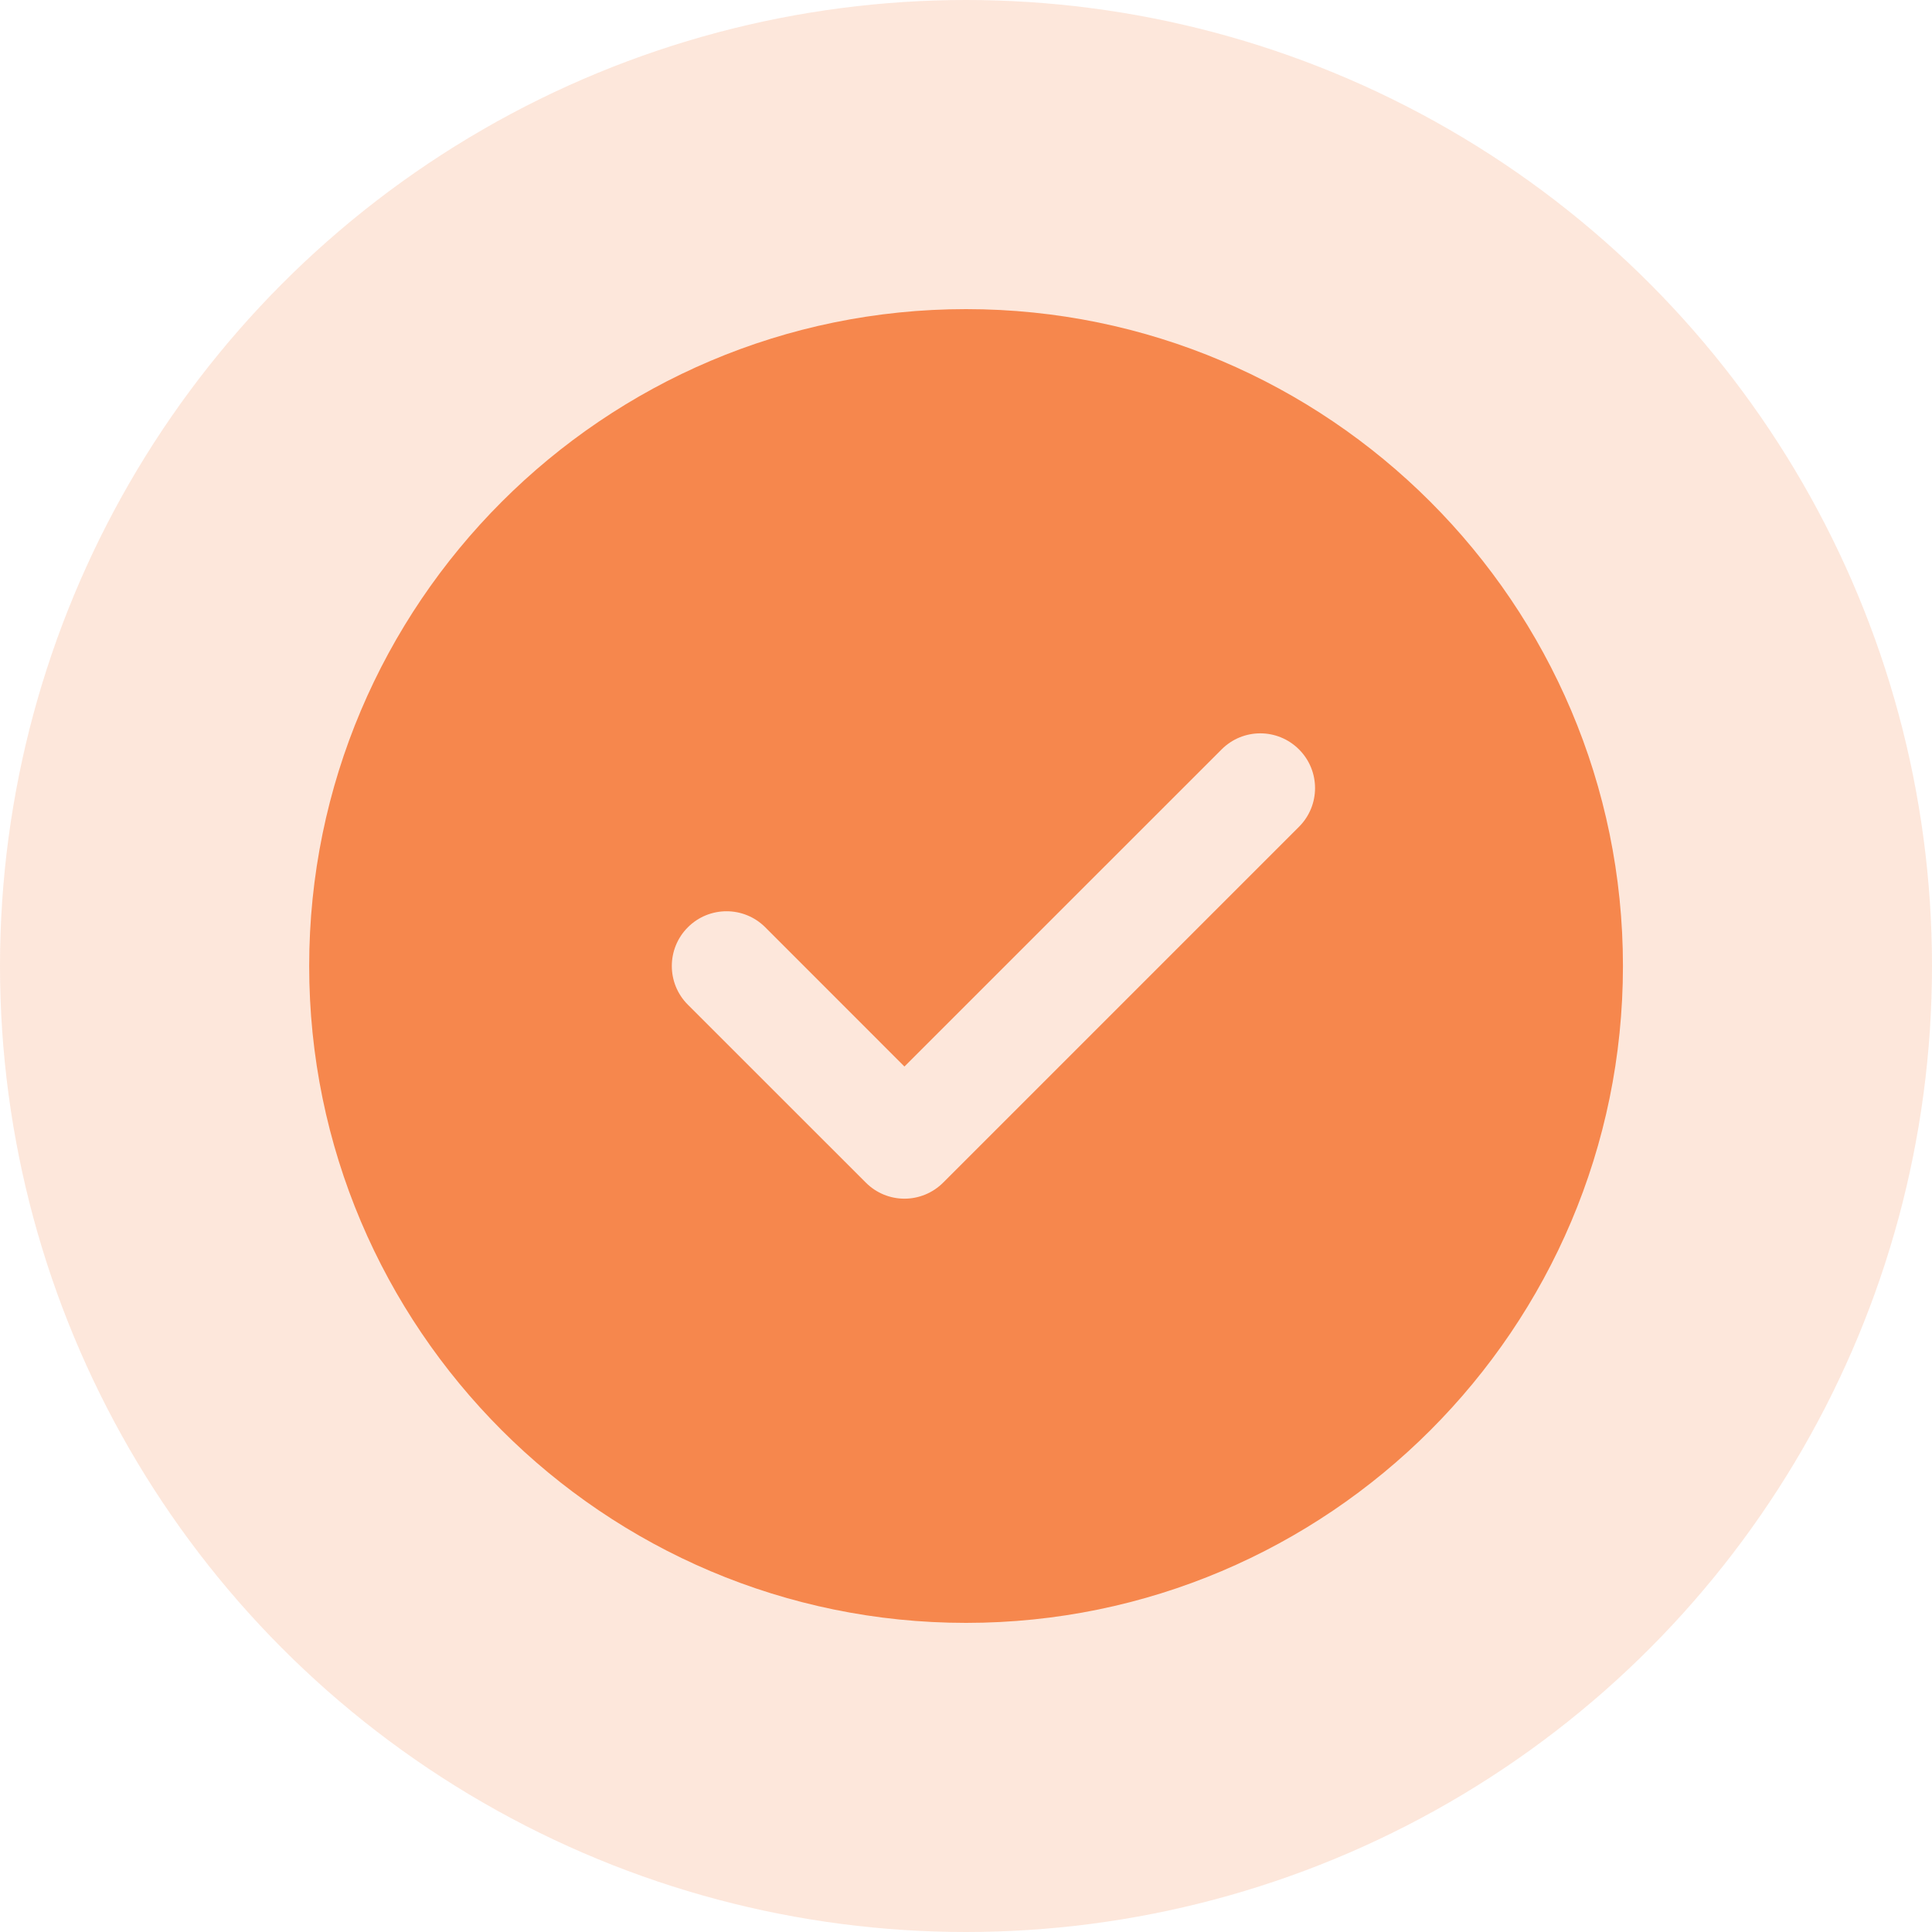 <svg width="30" height="30" viewBox="0 0 30 30" fill="none" xmlns="http://www.w3.org/2000/svg">
<g clip-path="url(#clip0_267_975)">
<circle cx="15" cy="15" r="15" fill="#F6874D" fill-opacity="0.2"/>
<path d="M15.001 4.8C9.376 4.8 4.801 9.376 4.801 15C4.801 20.625 9.376 25.2 15.001 25.2C20.625 25.2 25.201 20.625 25.201 15C25.201 9.376 20.625 4.8 15.001 4.8ZM20.171 12.838L14.646 18.363C14.48 18.529 14.262 18.613 14.044 18.613C13.827 18.613 13.609 18.529 13.444 18.363L10.681 15.601C10.349 15.269 10.349 14.731 10.681 14.399C11.013 14.067 11.551 14.067 11.883 14.399L14.044 16.561L18.969 11.637C19.301 11.304 19.838 11.304 20.171 11.637C20.503 11.969 20.503 12.506 20.171 12.838Z" fill="#F6874D"/>
</g>
<defs>
<clipPath id="clip0_267_975">
<rect width="30" height="30" fill="white"/>
</clipPath>
</defs>
</svg>
